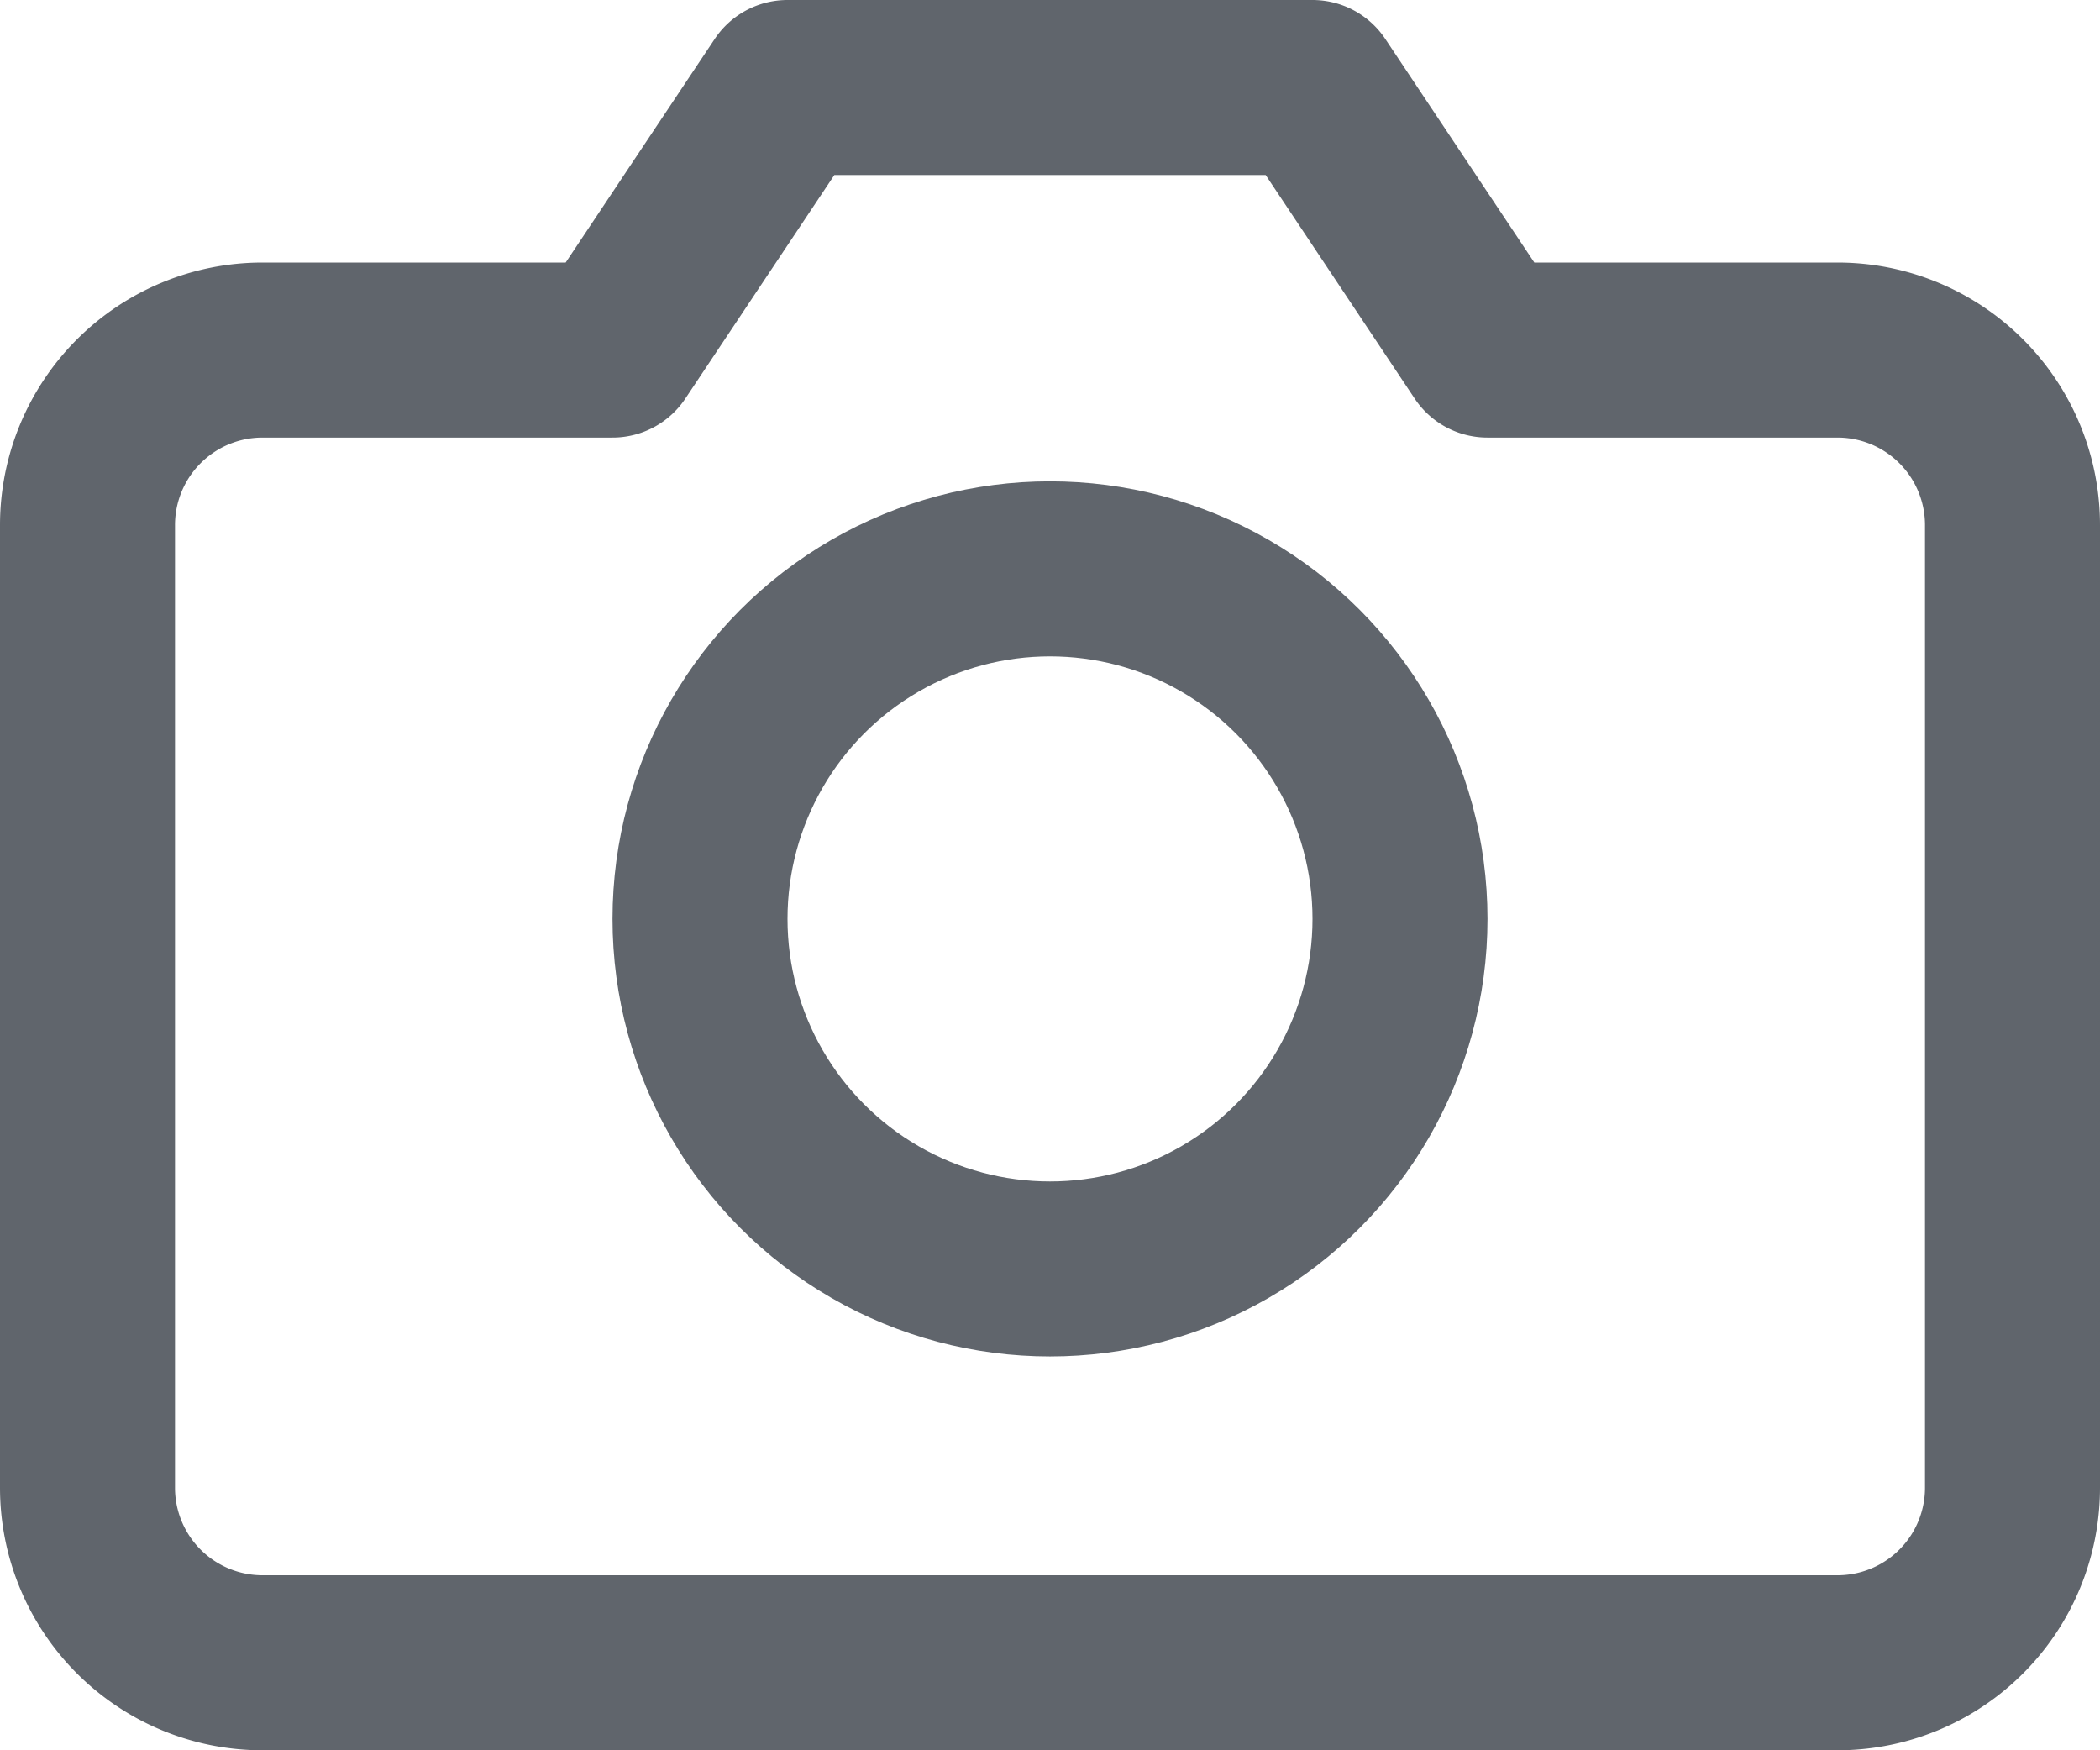 <svg xmlns="http://www.w3.org/2000/svg" width="24" height="20" viewBox="0 0 24 20"><defs><style>.a{fill:none;stroke:#60656c;stroke-linecap:round;stroke-linejoin:round;stroke-width:2px;}</style></defs><g transform="translate(1 0.5)"><path class="a" d="M23,19a2,2,0,0,1-2,2H3a2,2,0,0,1-2-2V8A2,2,0,0,1,3,6H7L9,3h6l2,3h4a2,2,0,0,1,2,2Z" transform="translate(-1 -2.5)"/><circle class="a" cx="4" cy="4" r="4" transform="translate(7 6)"/></g></svg>